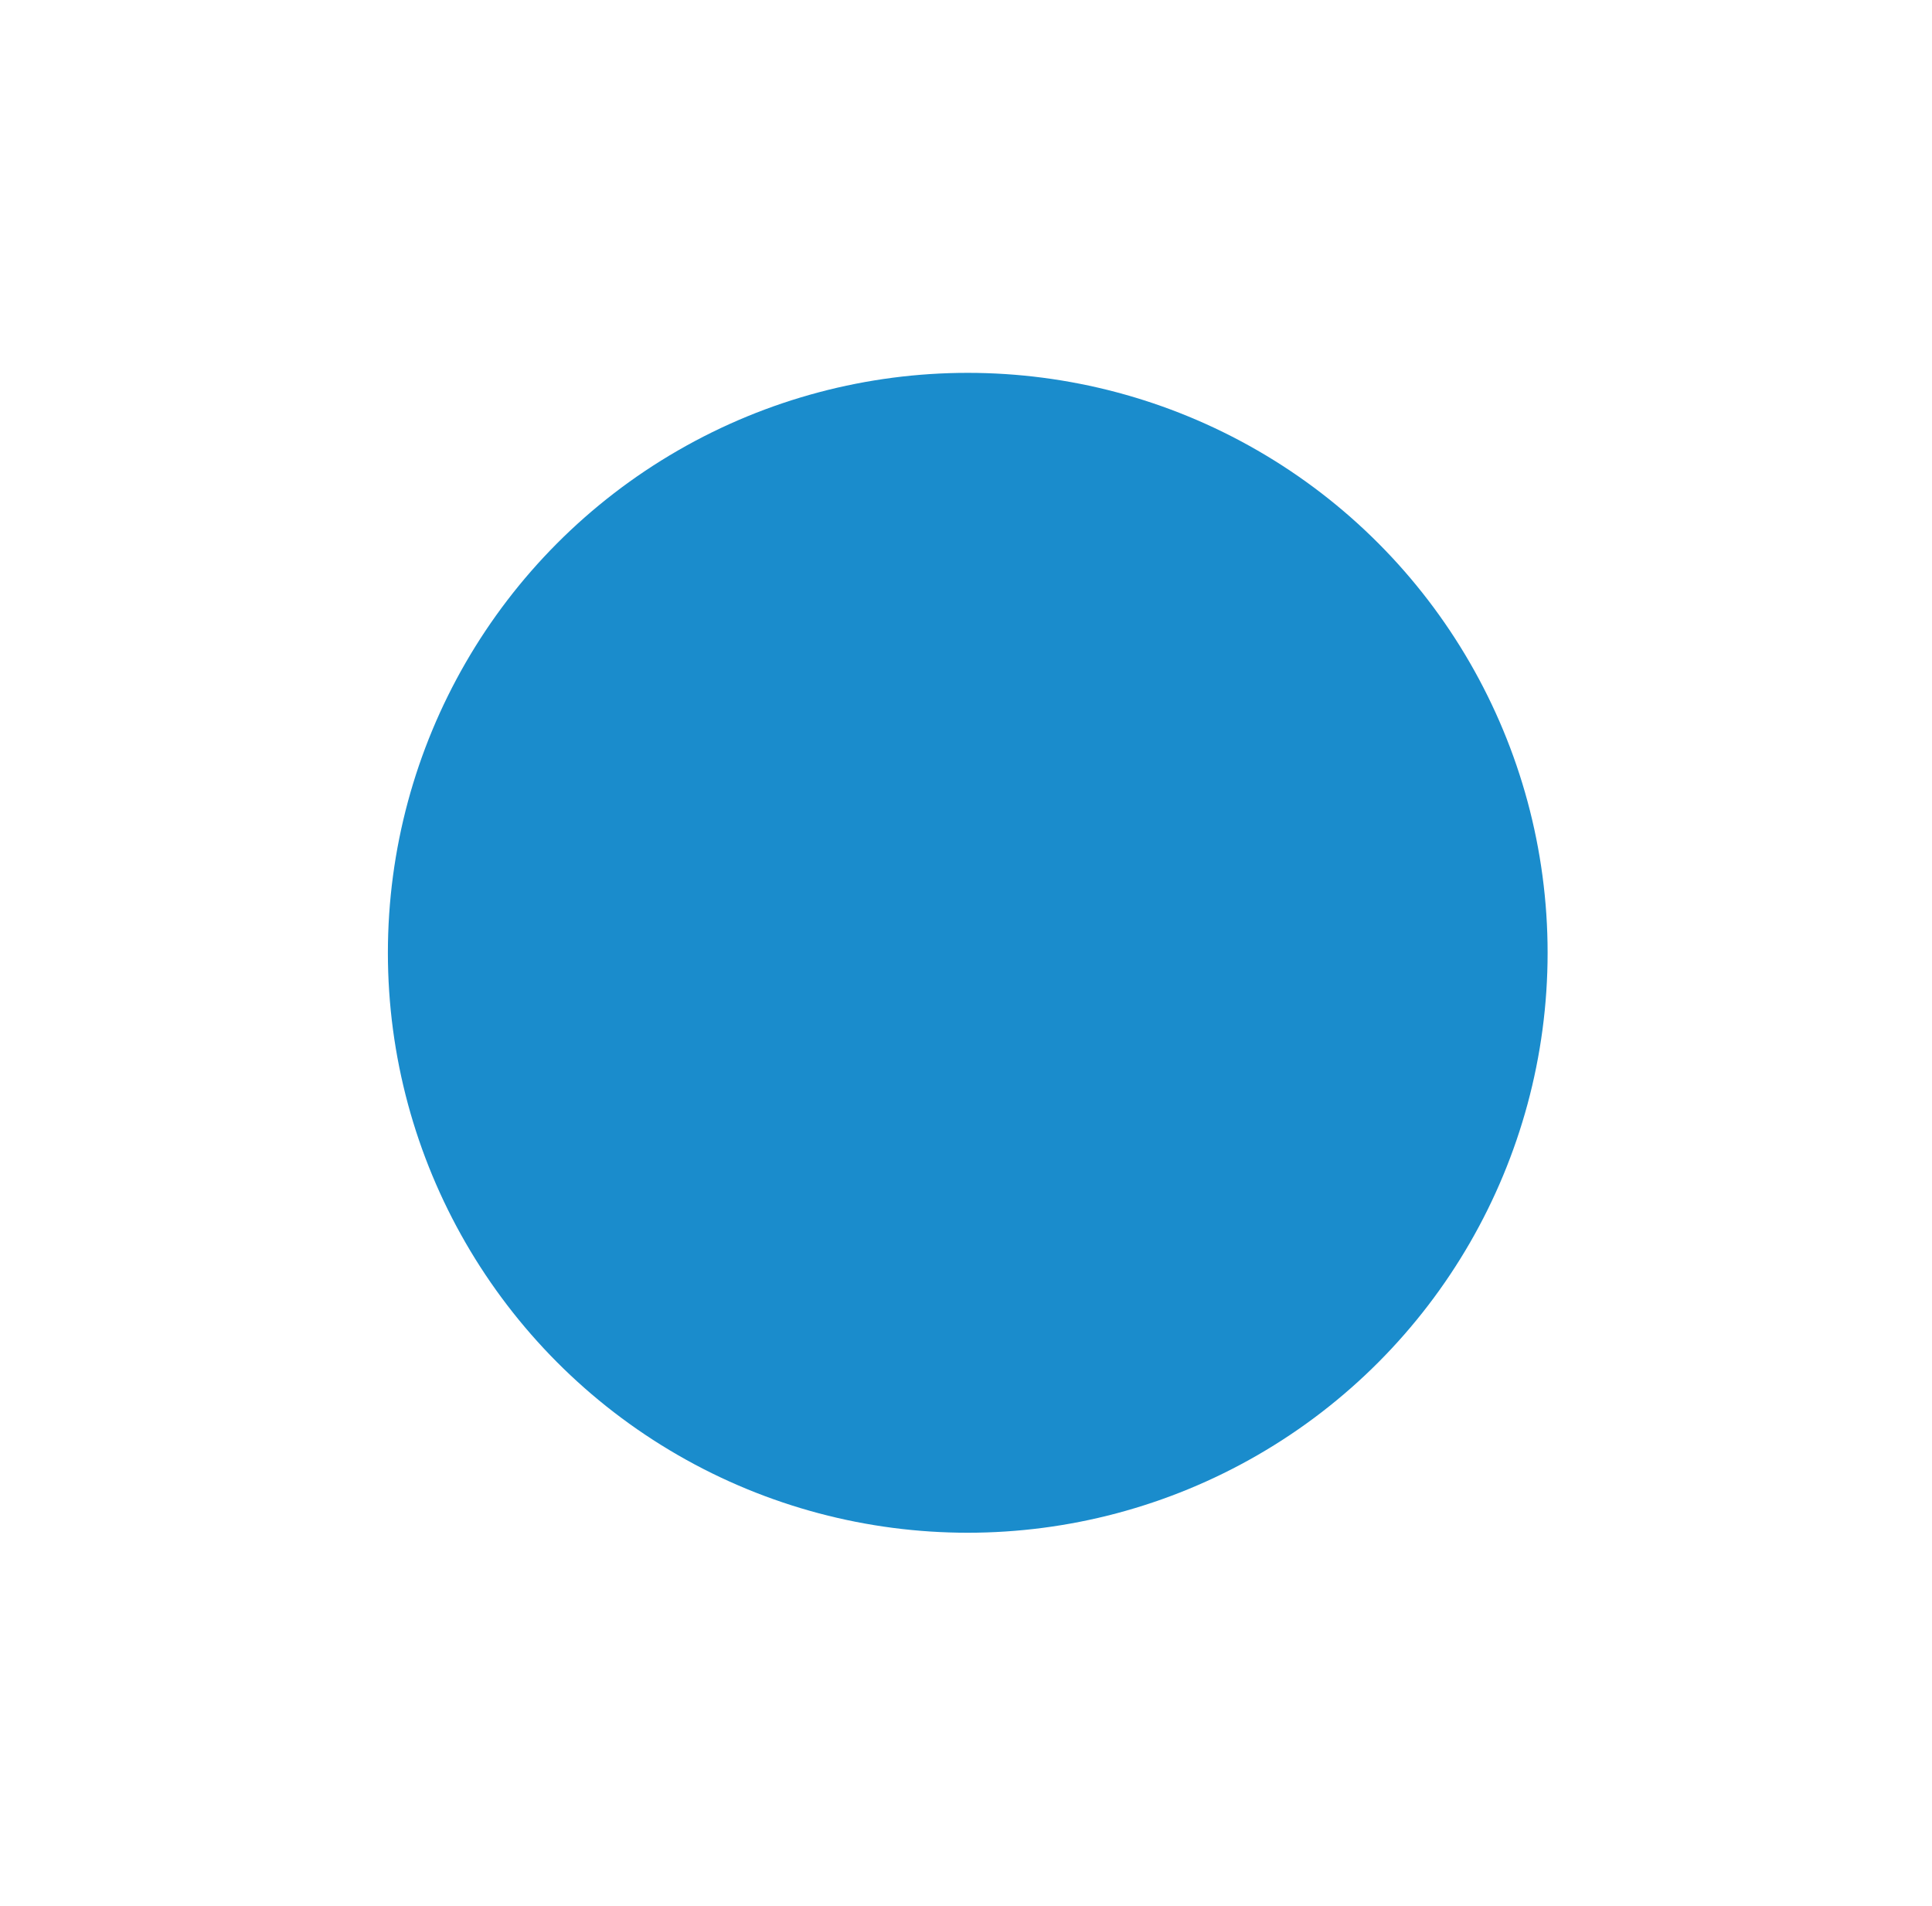 <svg width="74" height="73" viewBox="0 0 74 73" fill="none" xmlns="http://www.w3.org/2000/svg">
<g filter="url(#filter0_d_1031_335)">
<circle cx="37.067" cy="32.489" r="22.21" fill="#1A8CCC"/>
</g>
<defs>
<filter id="filter0_d_1031_335" x="0.856" y="0.279" width="72.42" height="72.42" filterUnits="userSpaceOnUse" color-interpolation-filters="sRGB">
<feFlood flood-opacity="0" result="BackgroundImageFix"/>
<feColorMatrix in="SourceAlpha" type="matrix" values="0 0 0 0 0 0 0 0 0 0 0 0 0 0 0 0 0 0 127 0" result="hardAlpha"/>
<feOffset dy="4"/>
<feGaussianBlur stdDeviation="7"/>
<feComposite in2="hardAlpha" operator="out"/>
<feColorMatrix type="matrix" values="0 0 0 0 1 0 0 0 0 1 0 0 0 0 1 0 0 0 0.34 0"/>
<feBlend mode="normal" in2="BackgroundImageFix" result="effect1_dropShadow_1031_335"/>
<feBlend mode="normal" in="SourceGraphic" in2="effect1_dropShadow_1031_335" result="shape"/>
</filter>
</defs>
</svg>
